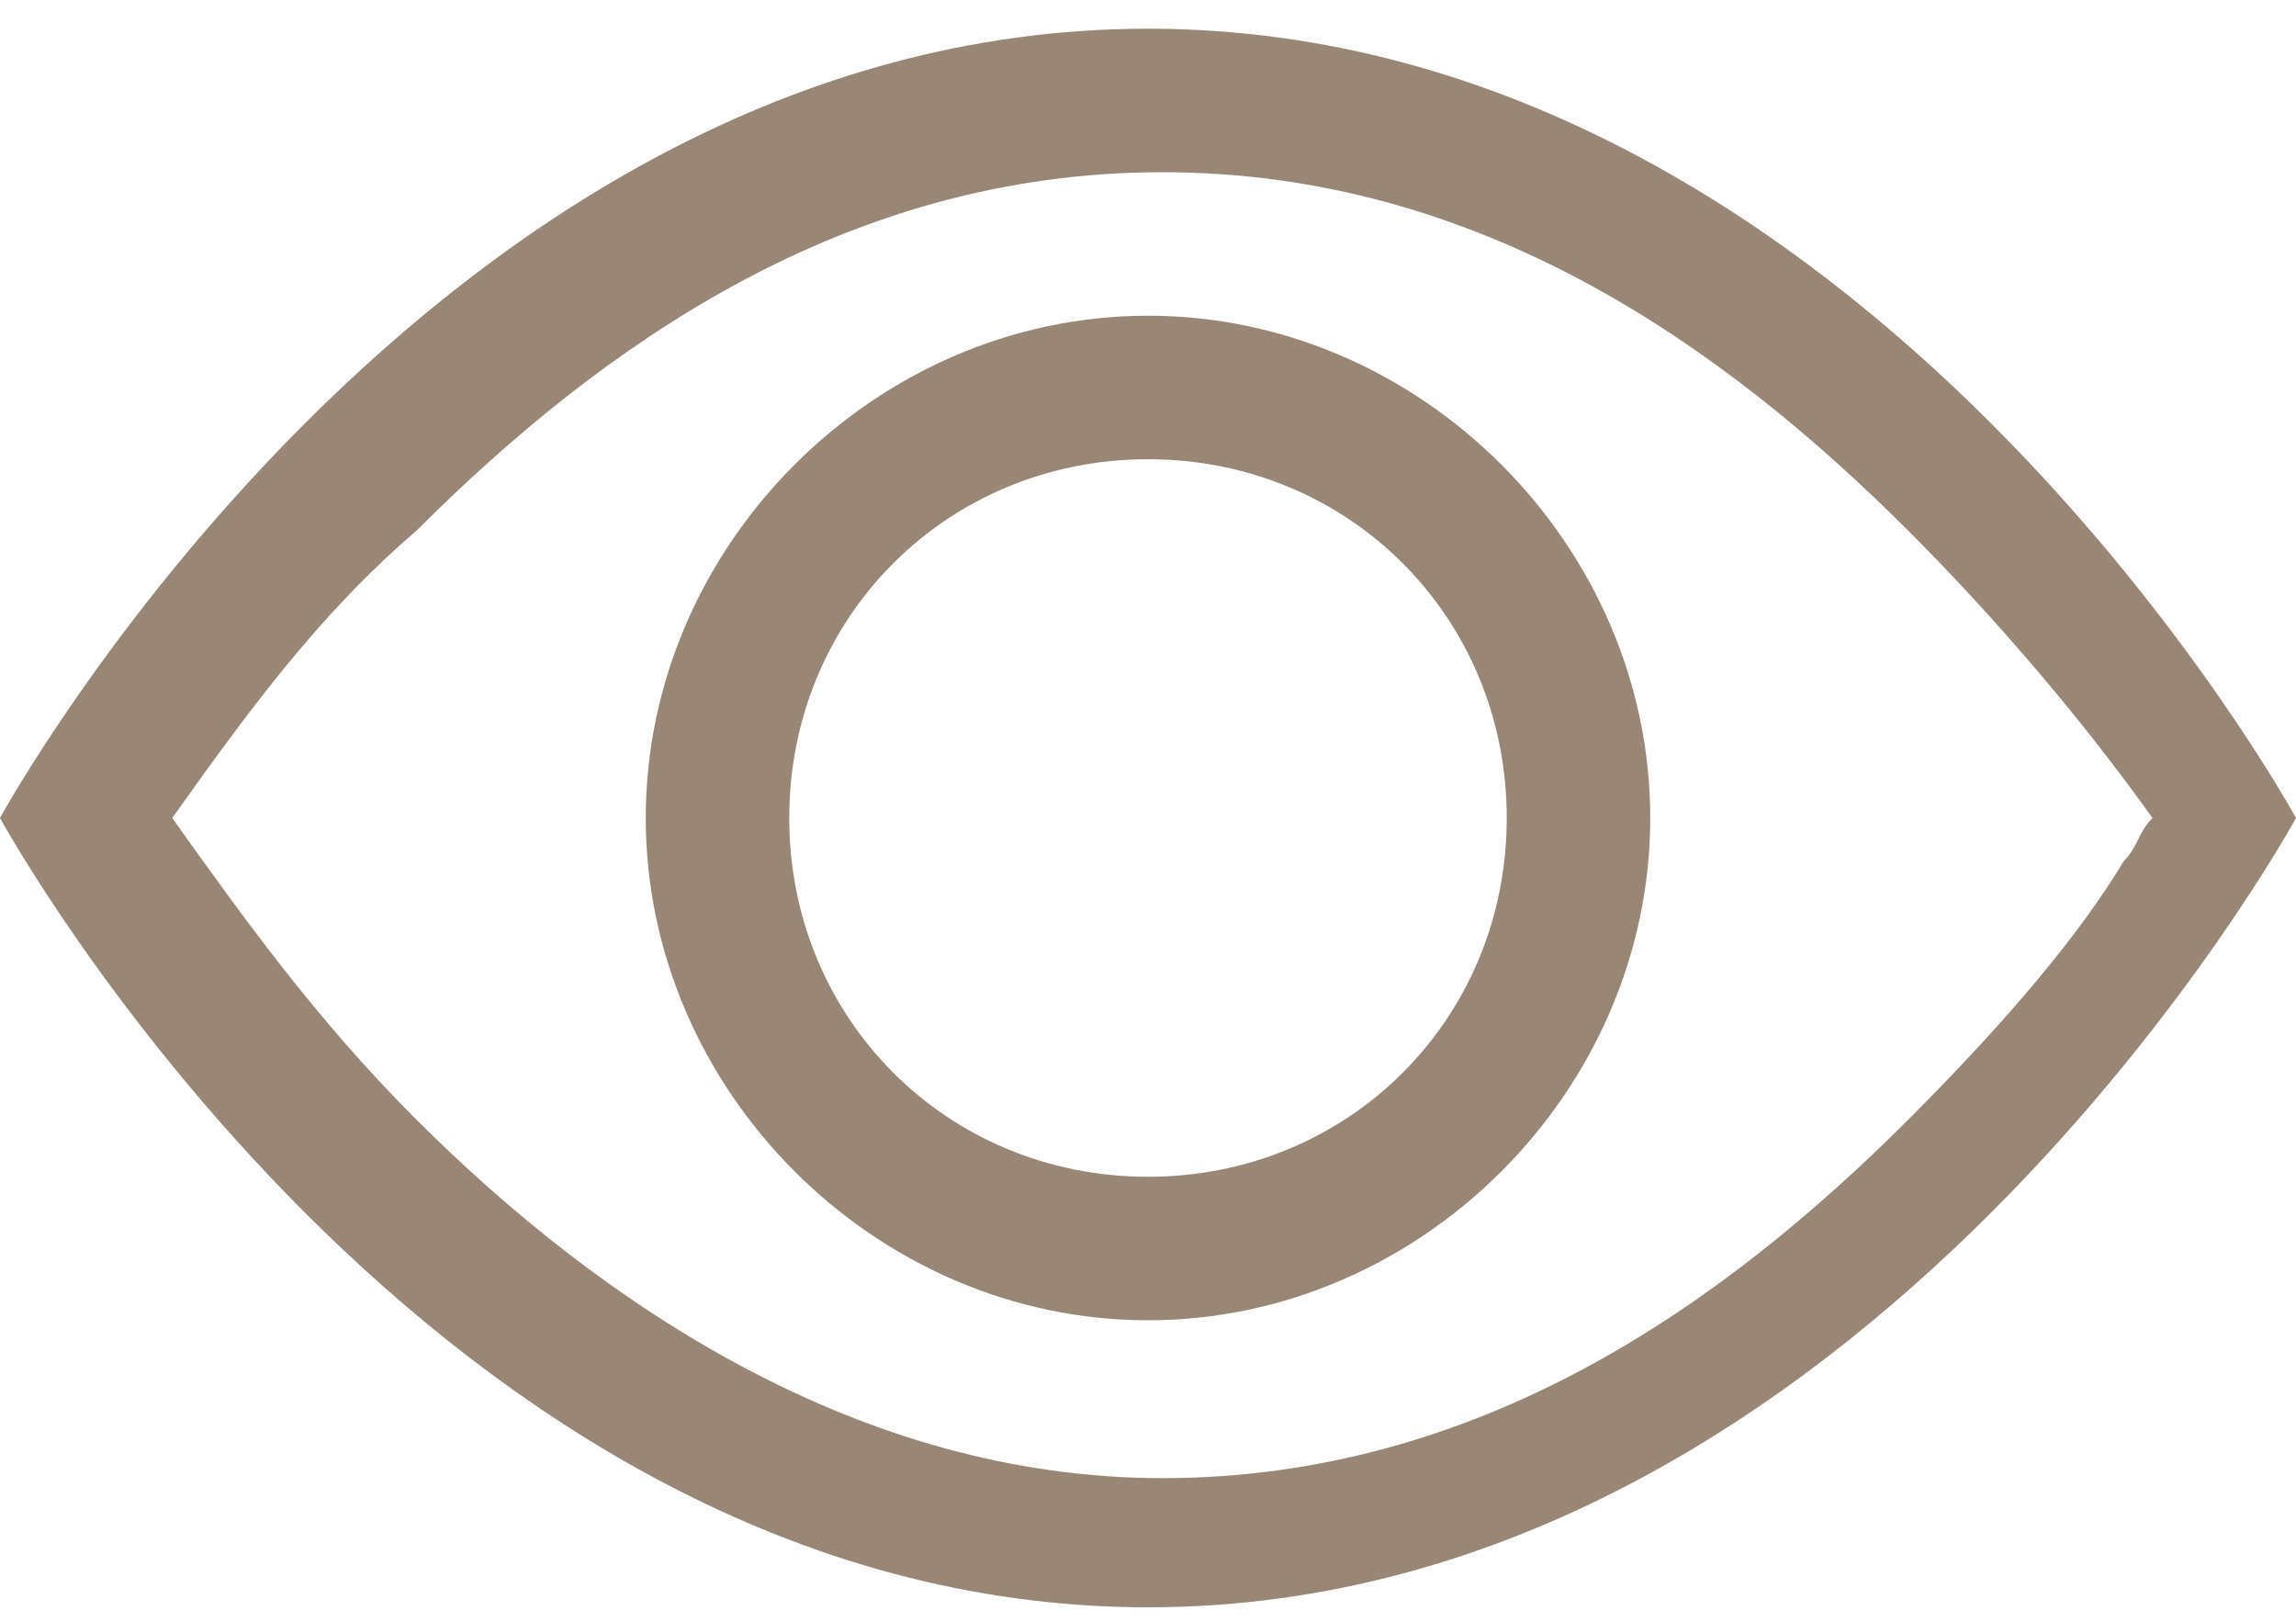 <?xml version="1.0" encoding="utf-8"?>
<!-- Generator: Adobe Illustrator 25.2.1, SVG Export Plug-In . SVG Version: 6.00 Build 0)  -->
<svg version="1.1" id="Lager_1" xmlns="http://www.w3.org/2000/svg" xmlns:xlink="http://www.w3.org/1999/xlink" x="0px" y="0px"
	 viewBox="0 0 16 11.3" style="enable-background:new 0 0 16 11.3;" xml:space="preserve">
<style type="text/css">
	.st0{fill:#998675;}
</style>
<path class="st0" d="M16,5.7c0,0-3-5.5-8-5.5S0,5.7,0,5.7s3,5.5,8,5.5S16,5.7,16,5.7z M1.2,5.7c0.5-0.7,1-1.4,1.7-2
	c1.3-1.3,3-2.5,5.2-2.5s3.9,1.2,5.2,2.5c0.6,0.6,1.2,1.3,1.7,2c-0.1,0.1-0.1,0.2-0.2,0.3c-0.3,0.5-0.8,1.1-1.5,1.8
	c-1.3,1.3-3,2.5-5.2,2.5c-2.1,0-3.9-1.2-5.2-2.5C2.2,7.1,1.7,6.4,1.2,5.7L1.2,5.7z"/>
<path class="st0" d="M8,3.2c-1.4,0-2.5,1.1-2.5,2.5S6.6,8.2,8,8.2s2.5-1.1,2.5-2.5S9.4,3.2,8,3.2z M4.5,5.7c0-1.9,1.6-3.5,3.5-3.5
	s3.5,1.6,3.5,3.5S9.9,9.2,8,9.2S4.5,7.6,4.5,5.7z"/>
</svg>
